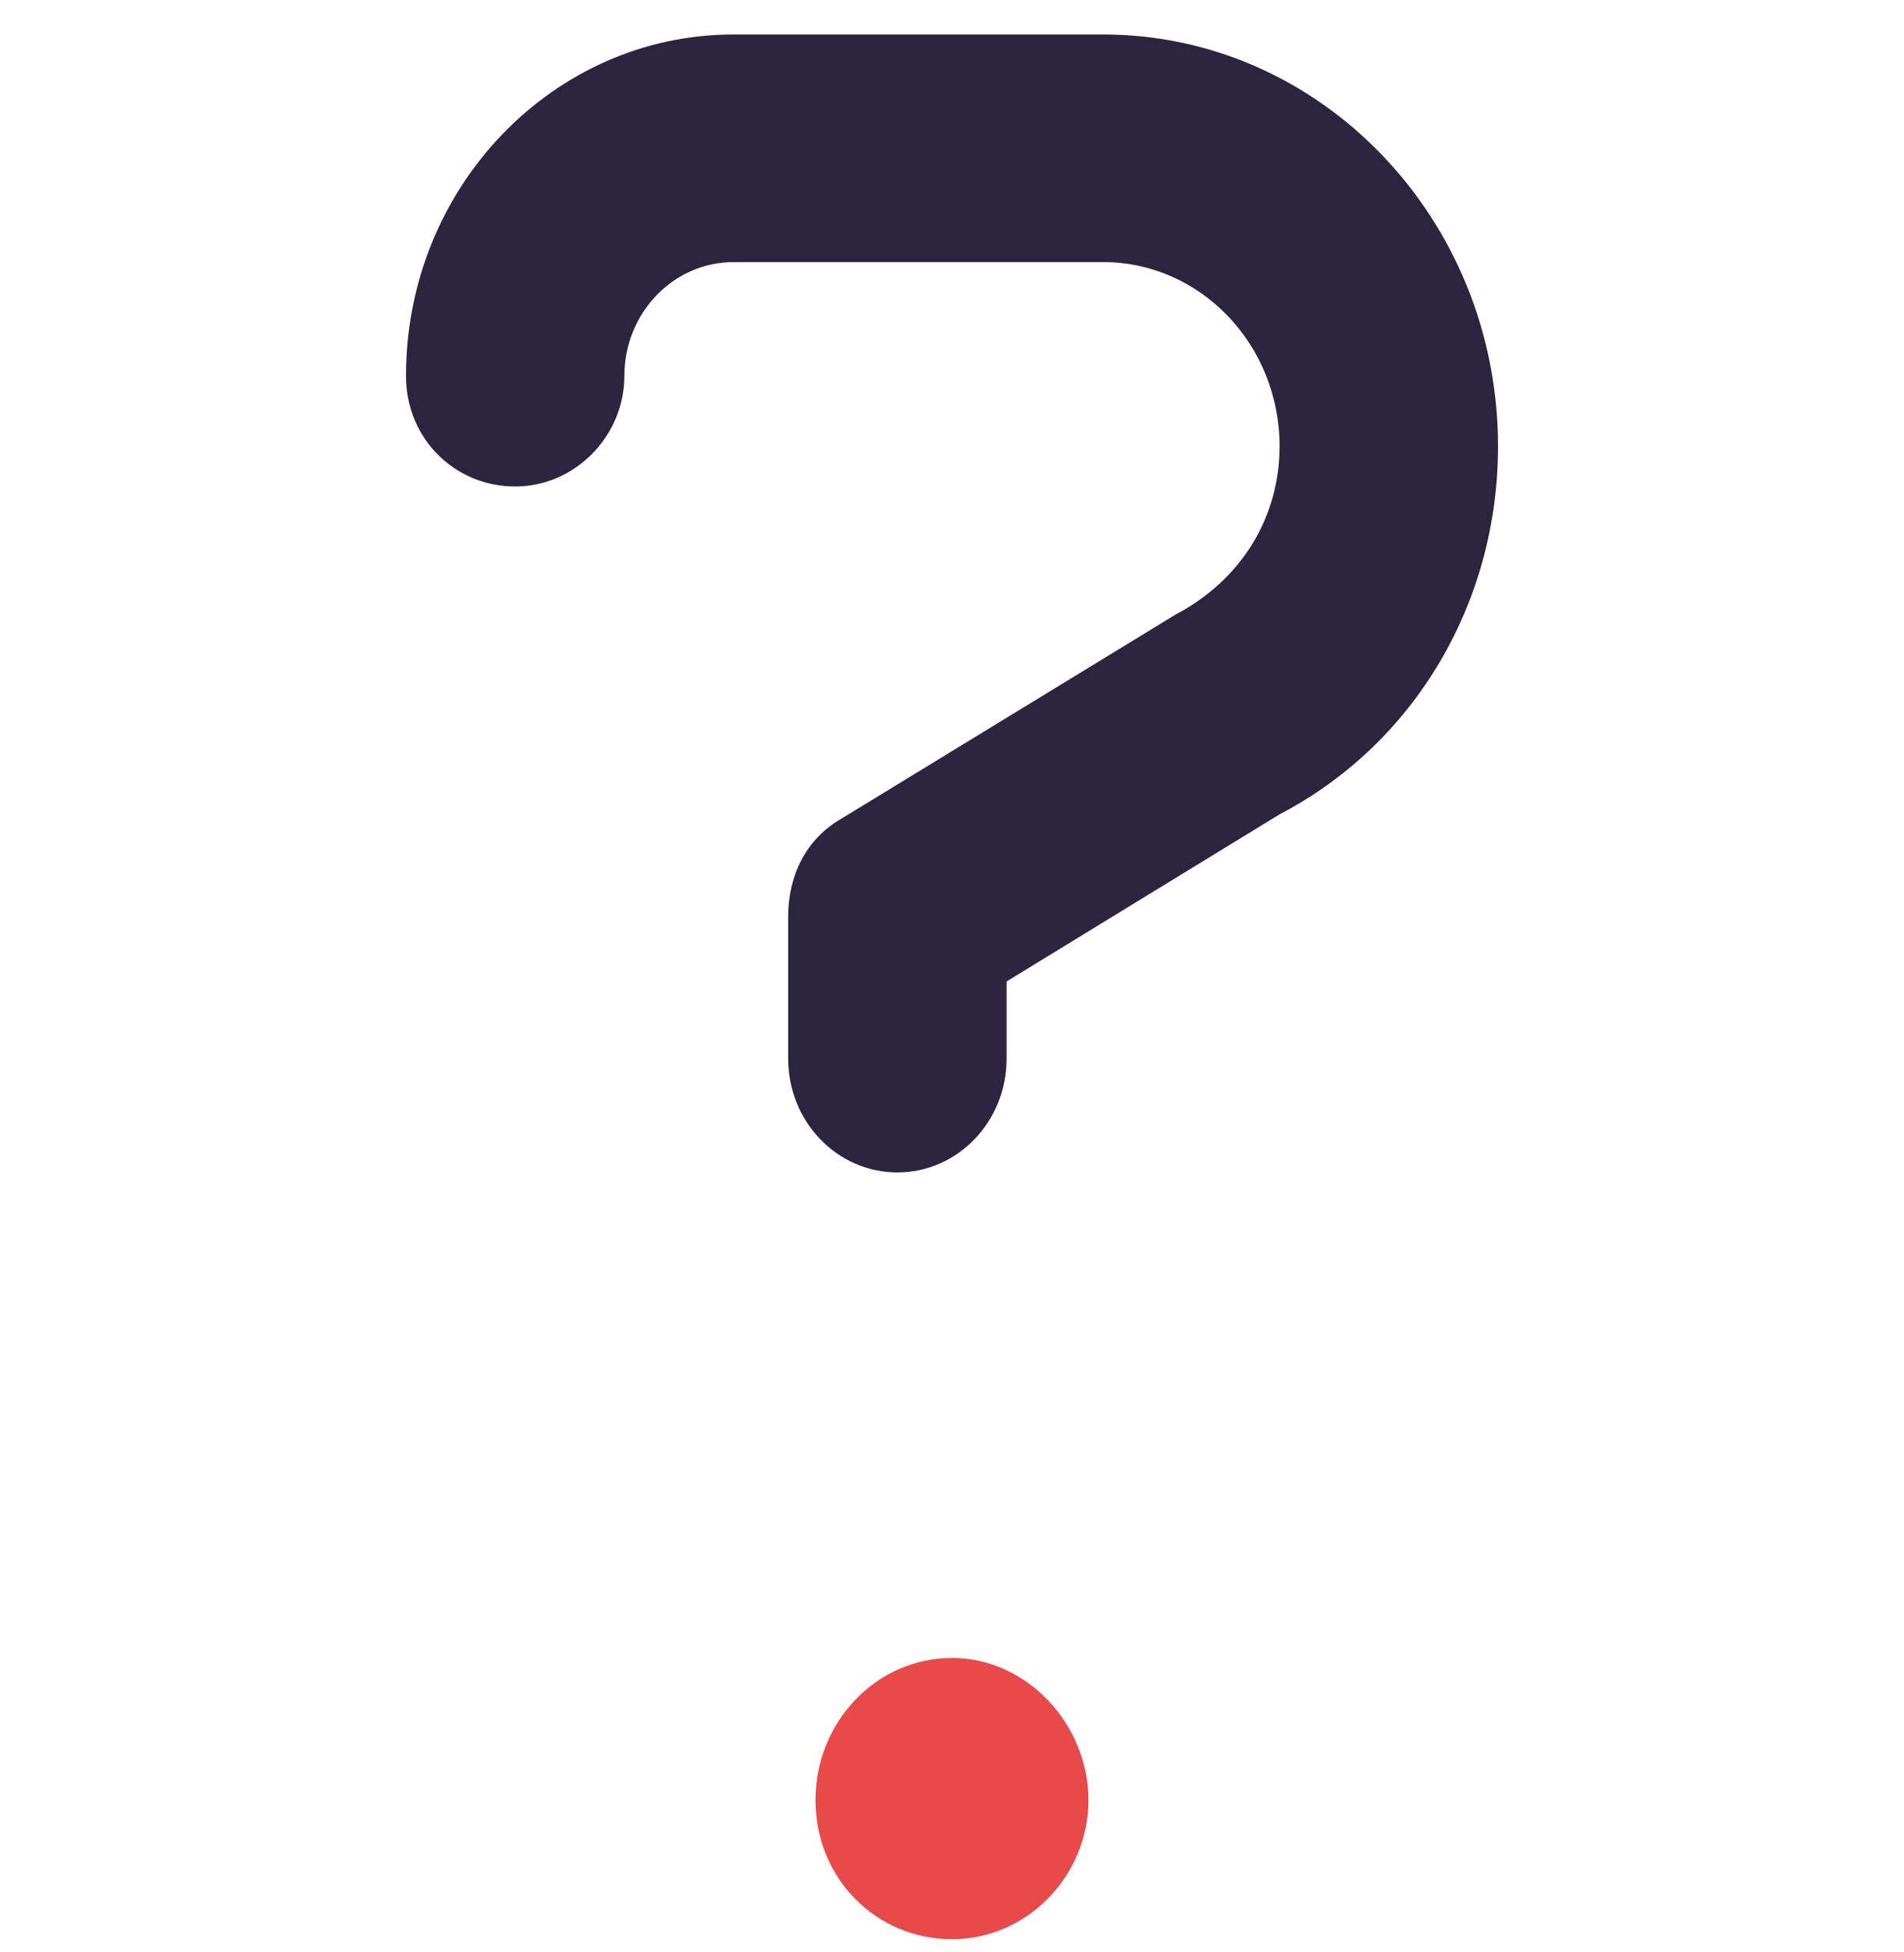 <svg width="40" height="41" viewBox="0 0 40 41" fill="none" xmlns="http://www.w3.org/2000/svg">
<path d="M23.176 0.724H15.411C11.616 0.724 8.529 3.94 8.529 7.894C8.529 9.213 9.555 10.216 10.823 10.216C12.091 10.216 13.117 9.147 13.117 7.894C13.117 6.576 14.145 5.504 15.411 5.504H23.176C25.219 5.504 26.882 7.236 26.882 9.372C26.882 10.844 26.096 12.17 24.696 12.906L17.691 17.183C16.924 17.616 16.558 18.401 16.558 19.244V22.232C16.558 23.551 17.584 24.621 18.853 24.621C20.121 24.621 21.147 23.551 21.147 22.232V20.611L26.882 17.101C29.712 15.626 31.471 12.664 31.471 9.372C31.471 4.603 27.75 0.724 23.176 0.724Z" fill="#2D253F"/>
<path d="M20 34.817C18.416 34.817 17.132 36.155 17.132 37.804C17.132 39.454 18.416 40.724 20 40.724C21.583 40.724 22.867 39.388 22.867 37.804C22.867 36.221 21.584 34.817 20 34.817Z" fill="#E84A4A"/>
</svg>
